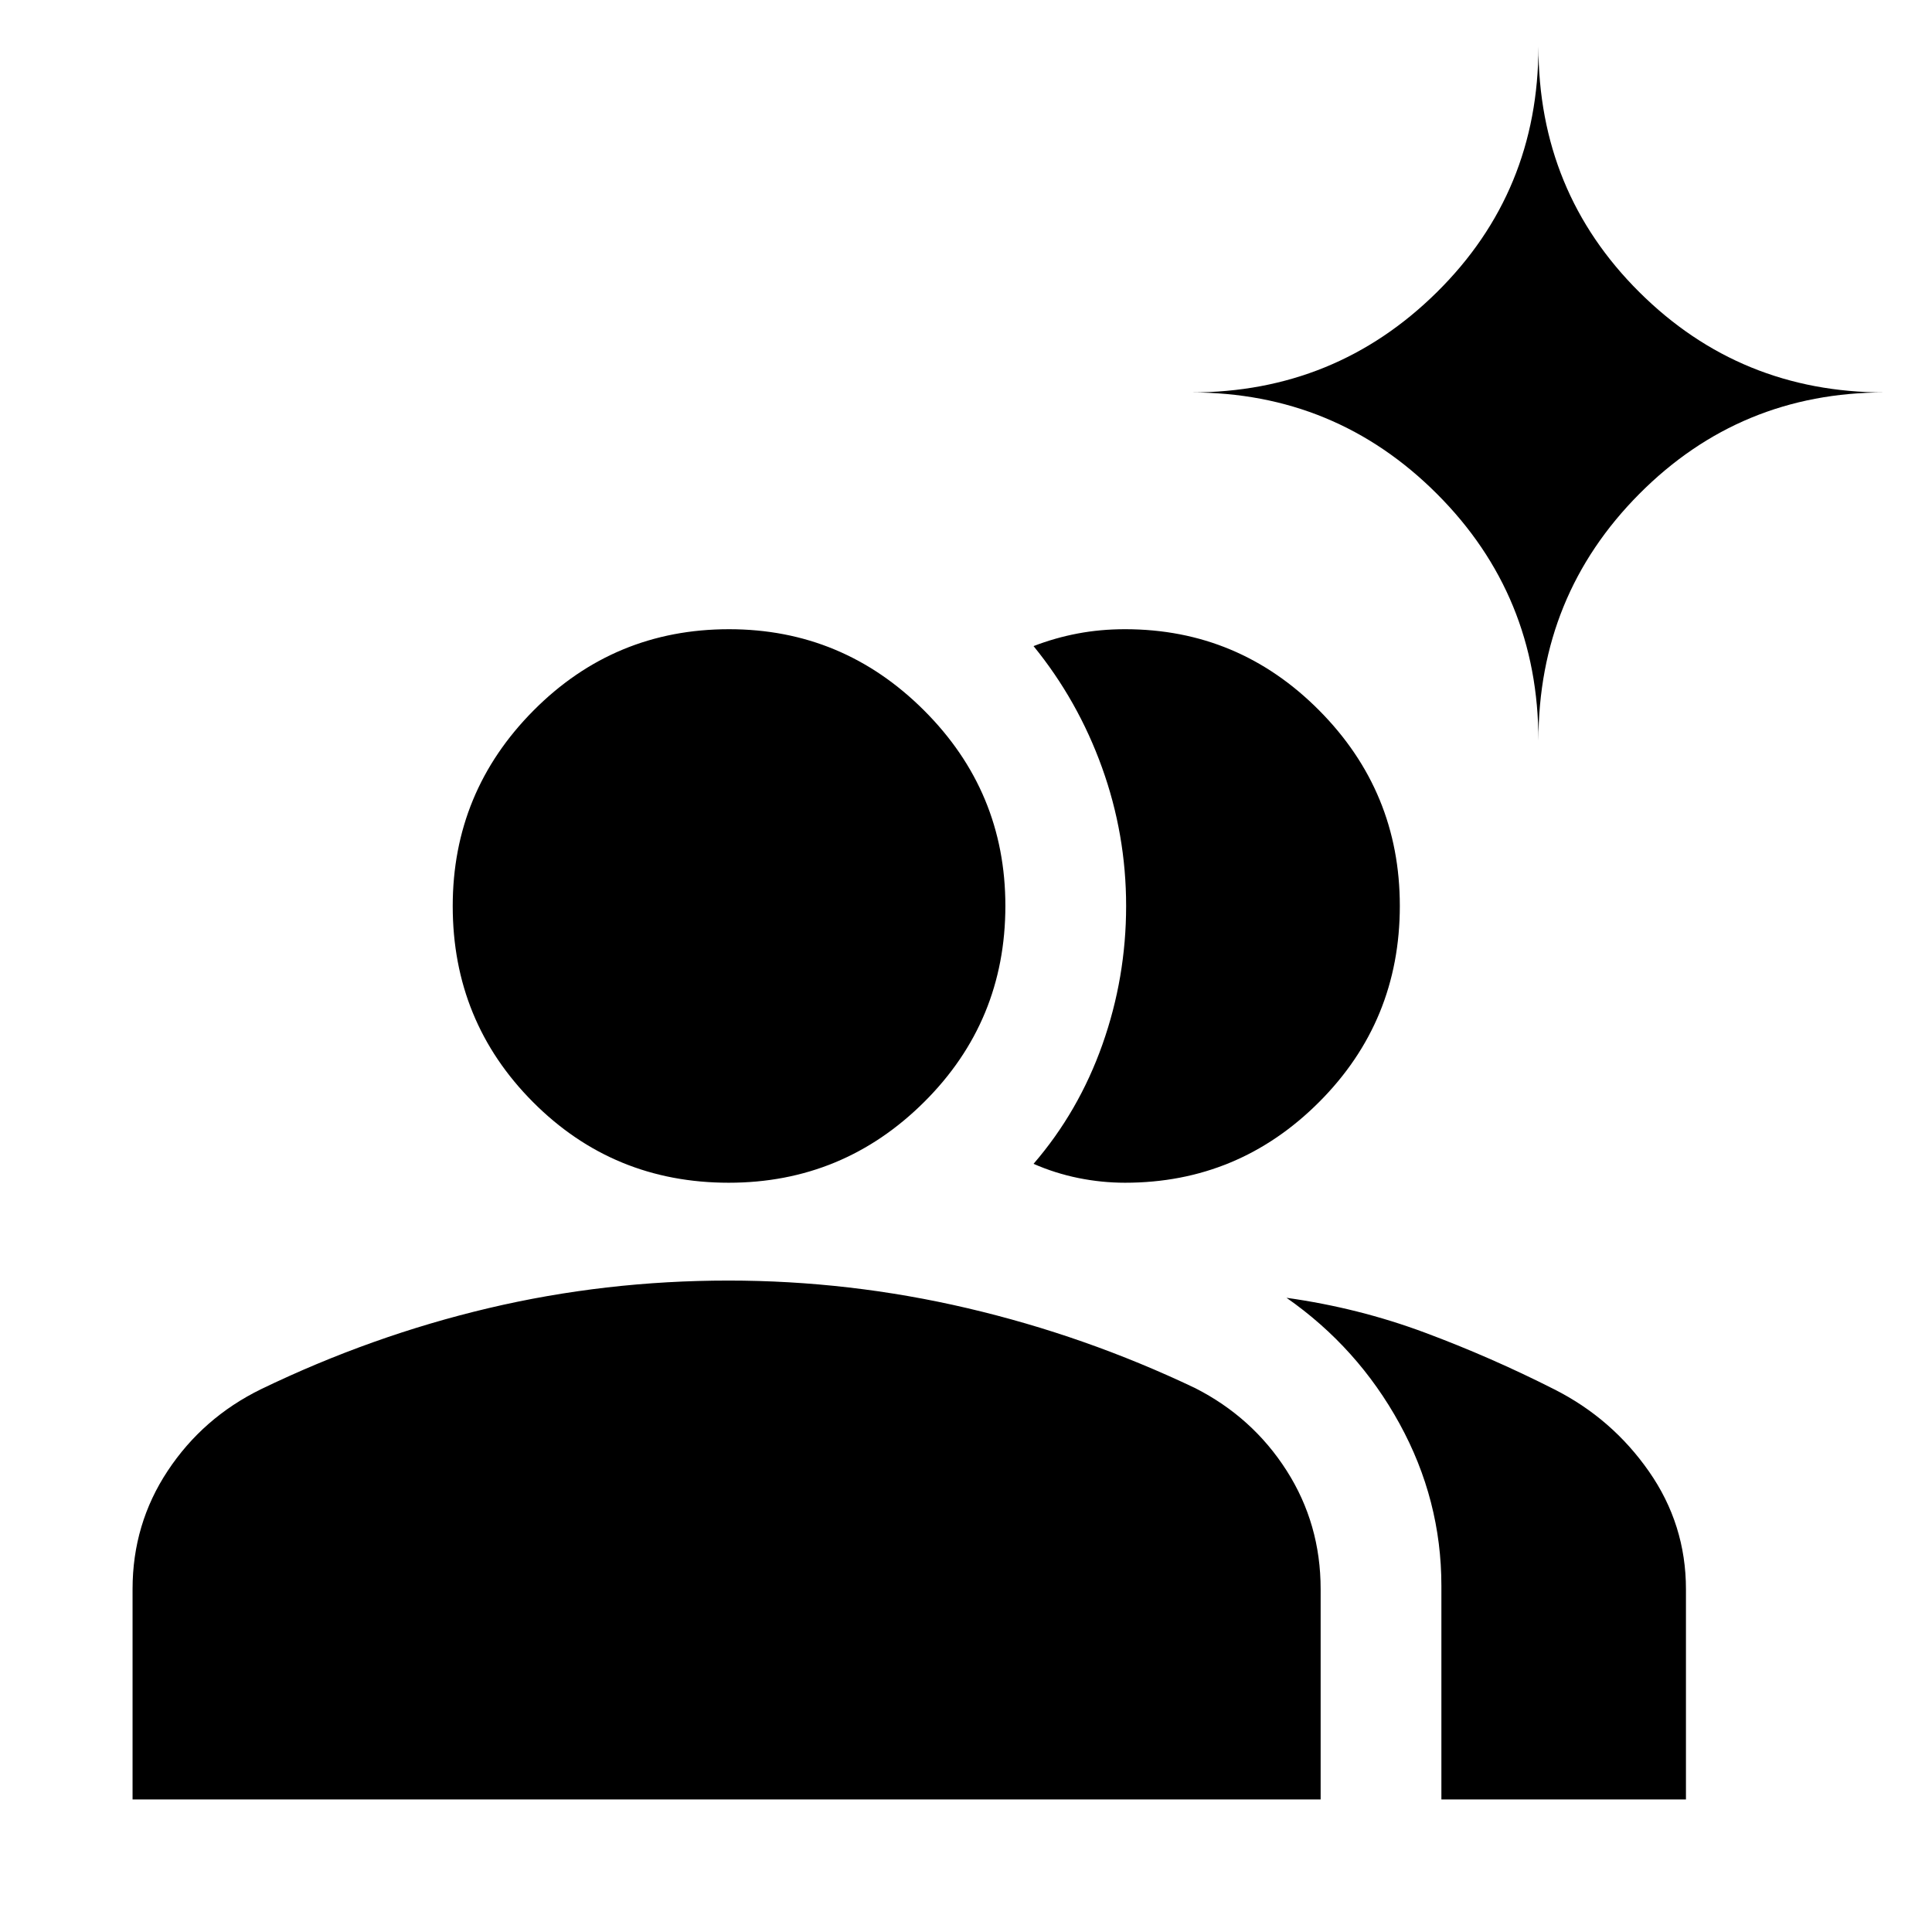 <svg xmlns="http://www.w3.org/2000/svg" width="48" height="48" viewBox="0 -960 960 960"><path d="M65.869-65.869V-170.39q0-32.392 17.478-58.783 17.479-26.392 46.305-40.522 54.997-26.566 113.055-40.283 58.057-13.717 119.27-13.717 60.082 0 118.704 13.717 58.623 13.717 113.189 39.717 28.56 14.529 45.454 41.013 16.894 26.484 16.894 58.858v104.522H65.868Zm650.349 0V-172q0-42.688-20.783-80.561-20.783-37.874-56.174-62.57 35.739 5 68.695 17.282 32.957 12.283 64.261 28.153 28.738 14.486 47.13 40.845 18.392 26.358 18.392 58.547v104.435H716.218ZM362.114-372.305q-57.332 0-97.245-40.06-39.913-40.059-39.913-97.391 0-56.767 40.135-97.18 40.136-40.413 97.175-40.413 56.473 0 96.886 40.343 40.413 40.342 40.413 97.108 0 57.332-40.342 97.463-40.343 40.13-97.109 40.13Zm333.452-137.593q0 57.332-40.07 97.463-40.071 40.13-96.452 40.13-11.696 0-23.239-2.348-11.544-2.348-22.24-7.043 22.435-26 34.218-59.283 11.782-33.283 11.782-68.848t-12-68.848q-12-33.282-34-60.282 10.696-4.131 21.957-6.261 11.261-2.131 23.522-2.131 56.381 0 96.452 40.343 40.07 40.342 40.07 97.108Zm68.869-82.015q0-72.261-50.413-122.675-50.413-50.413-122.109-50.413 71.696 0 122.109-49.848 50.413-49.847 50.413-122.108 0 72.261 50.131 122.108 50.13 49.848 121.826 49.848-71.696 0-121.826 50.413-50.131 50.414-50.131 122.675Z"/></svg>